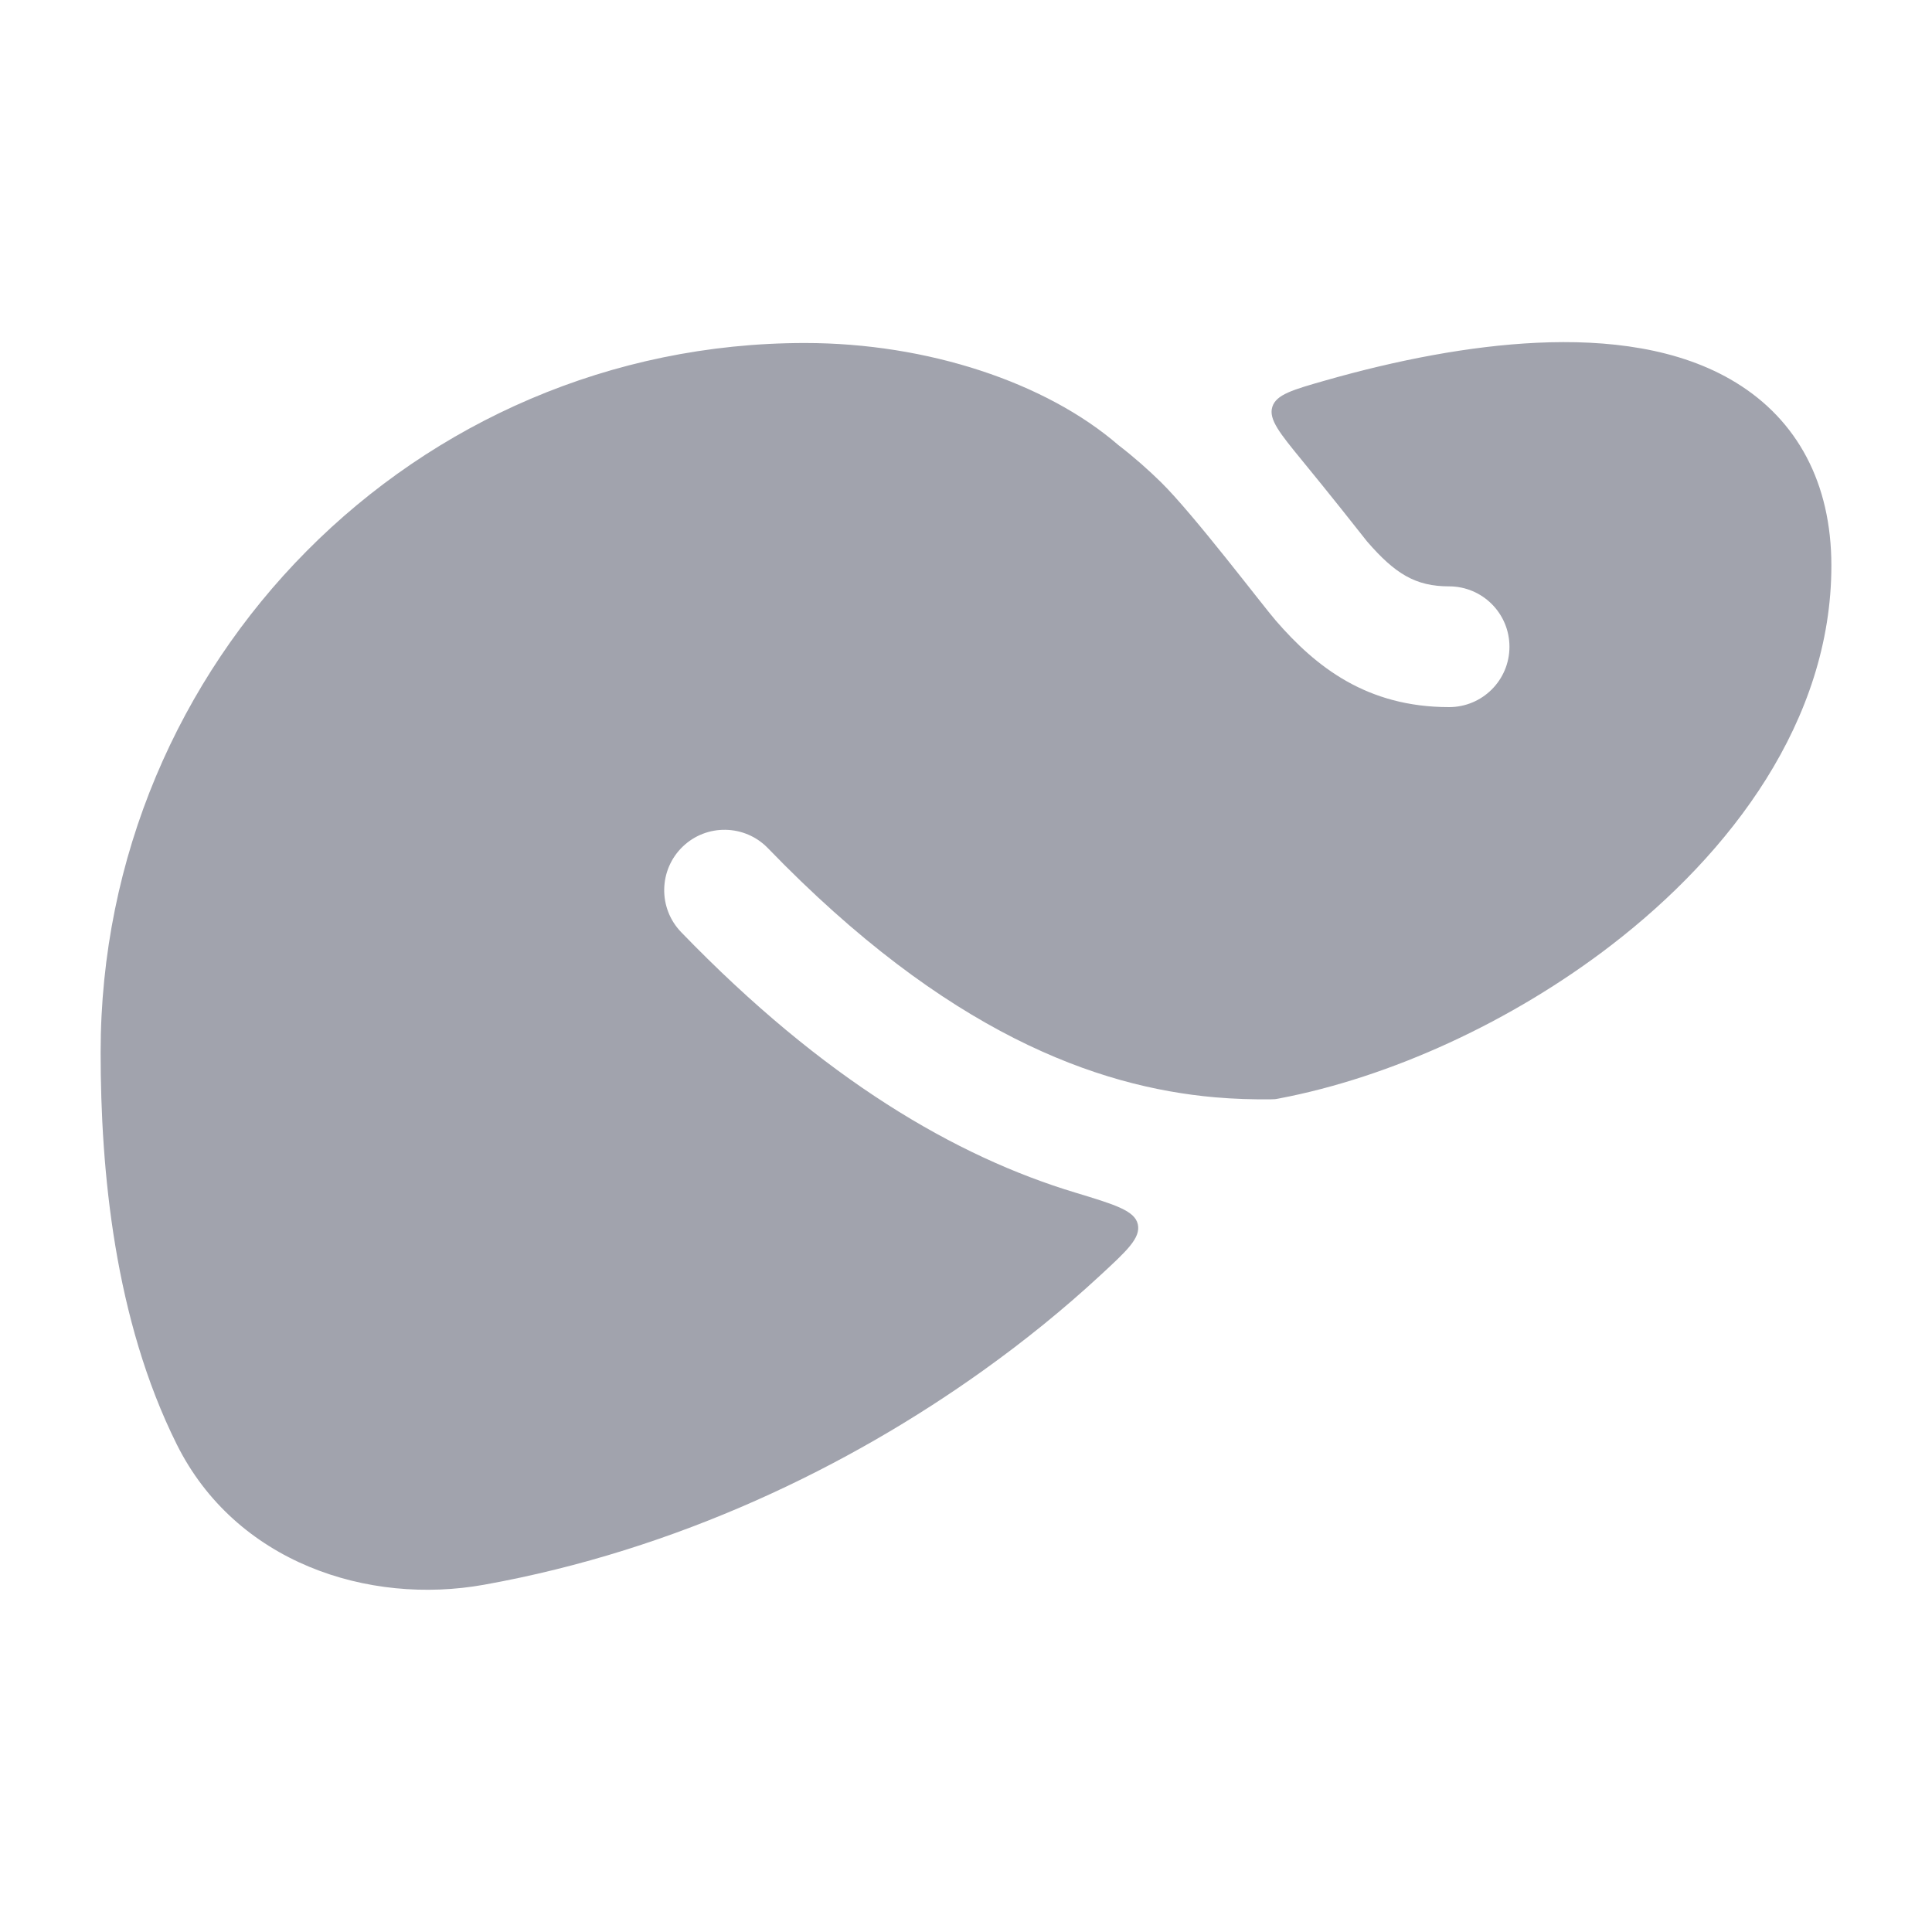 <svg width="24" height="24" viewBox="0 0 24 24" fill="none" xmlns="http://www.w3.org/2000/svg">
<path opacity="0.4" d="M13.893 5.529C14.092 5.682 14.267 5.838 14.423 5.991C14.833 6.395 15.68 7.515 15.849 7.71C16.346 8.283 16.978 8.784 18.001 8.784C18.415 8.784 18.751 8.449 18.751 8.034C18.751 7.62 18.415 7.284 18.001 7.284C17.584 7.284 17.33 7.128 16.982 6.726C16.855 6.564 16.512 6.131 16.183 5.73C15.899 5.383 15.757 5.21 15.805 5.055C15.853 4.901 16.058 4.842 16.469 4.725C17.356 4.472 18.261 4.297 19.09 4.258C19.964 4.217 20.861 4.322 21.563 4.752C22.325 5.218 22.75 5.999 22.75 7.027C22.75 8.952 21.501 10.598 20.019 11.739C18.783 12.691 17.274 13.383 15.887 13.646C15.864 13.65 15.853 13.653 15.84 13.654C15.827 13.655 15.815 13.655 15.792 13.656C15.566 13.659 15.332 13.652 15.091 13.631C13.628 13.502 11.761 12.835 9.54 10.537C9.252 10.239 8.777 10.231 8.48 10.518C8.182 10.806 8.174 11.281 8.461 11.579C10.232 13.412 11.874 14.367 13.358 14.815C13.849 14.964 14.095 15.038 14.134 15.207C14.173 15.377 14.001 15.536 13.658 15.852C13.222 16.255 12.735 16.652 12.207 17.029C10.547 18.216 8.415 19.255 6.014 19.686C4.573 19.945 2.928 19.411 2.196 17.943C1.422 16.39 1.25 14.545 1.25 13.073C1.25 8.212 5.162 4.261 10 4.261C11.522 4.261 12.995 4.752 13.893 5.529Z" fill="#141B34"/>
</svg>
